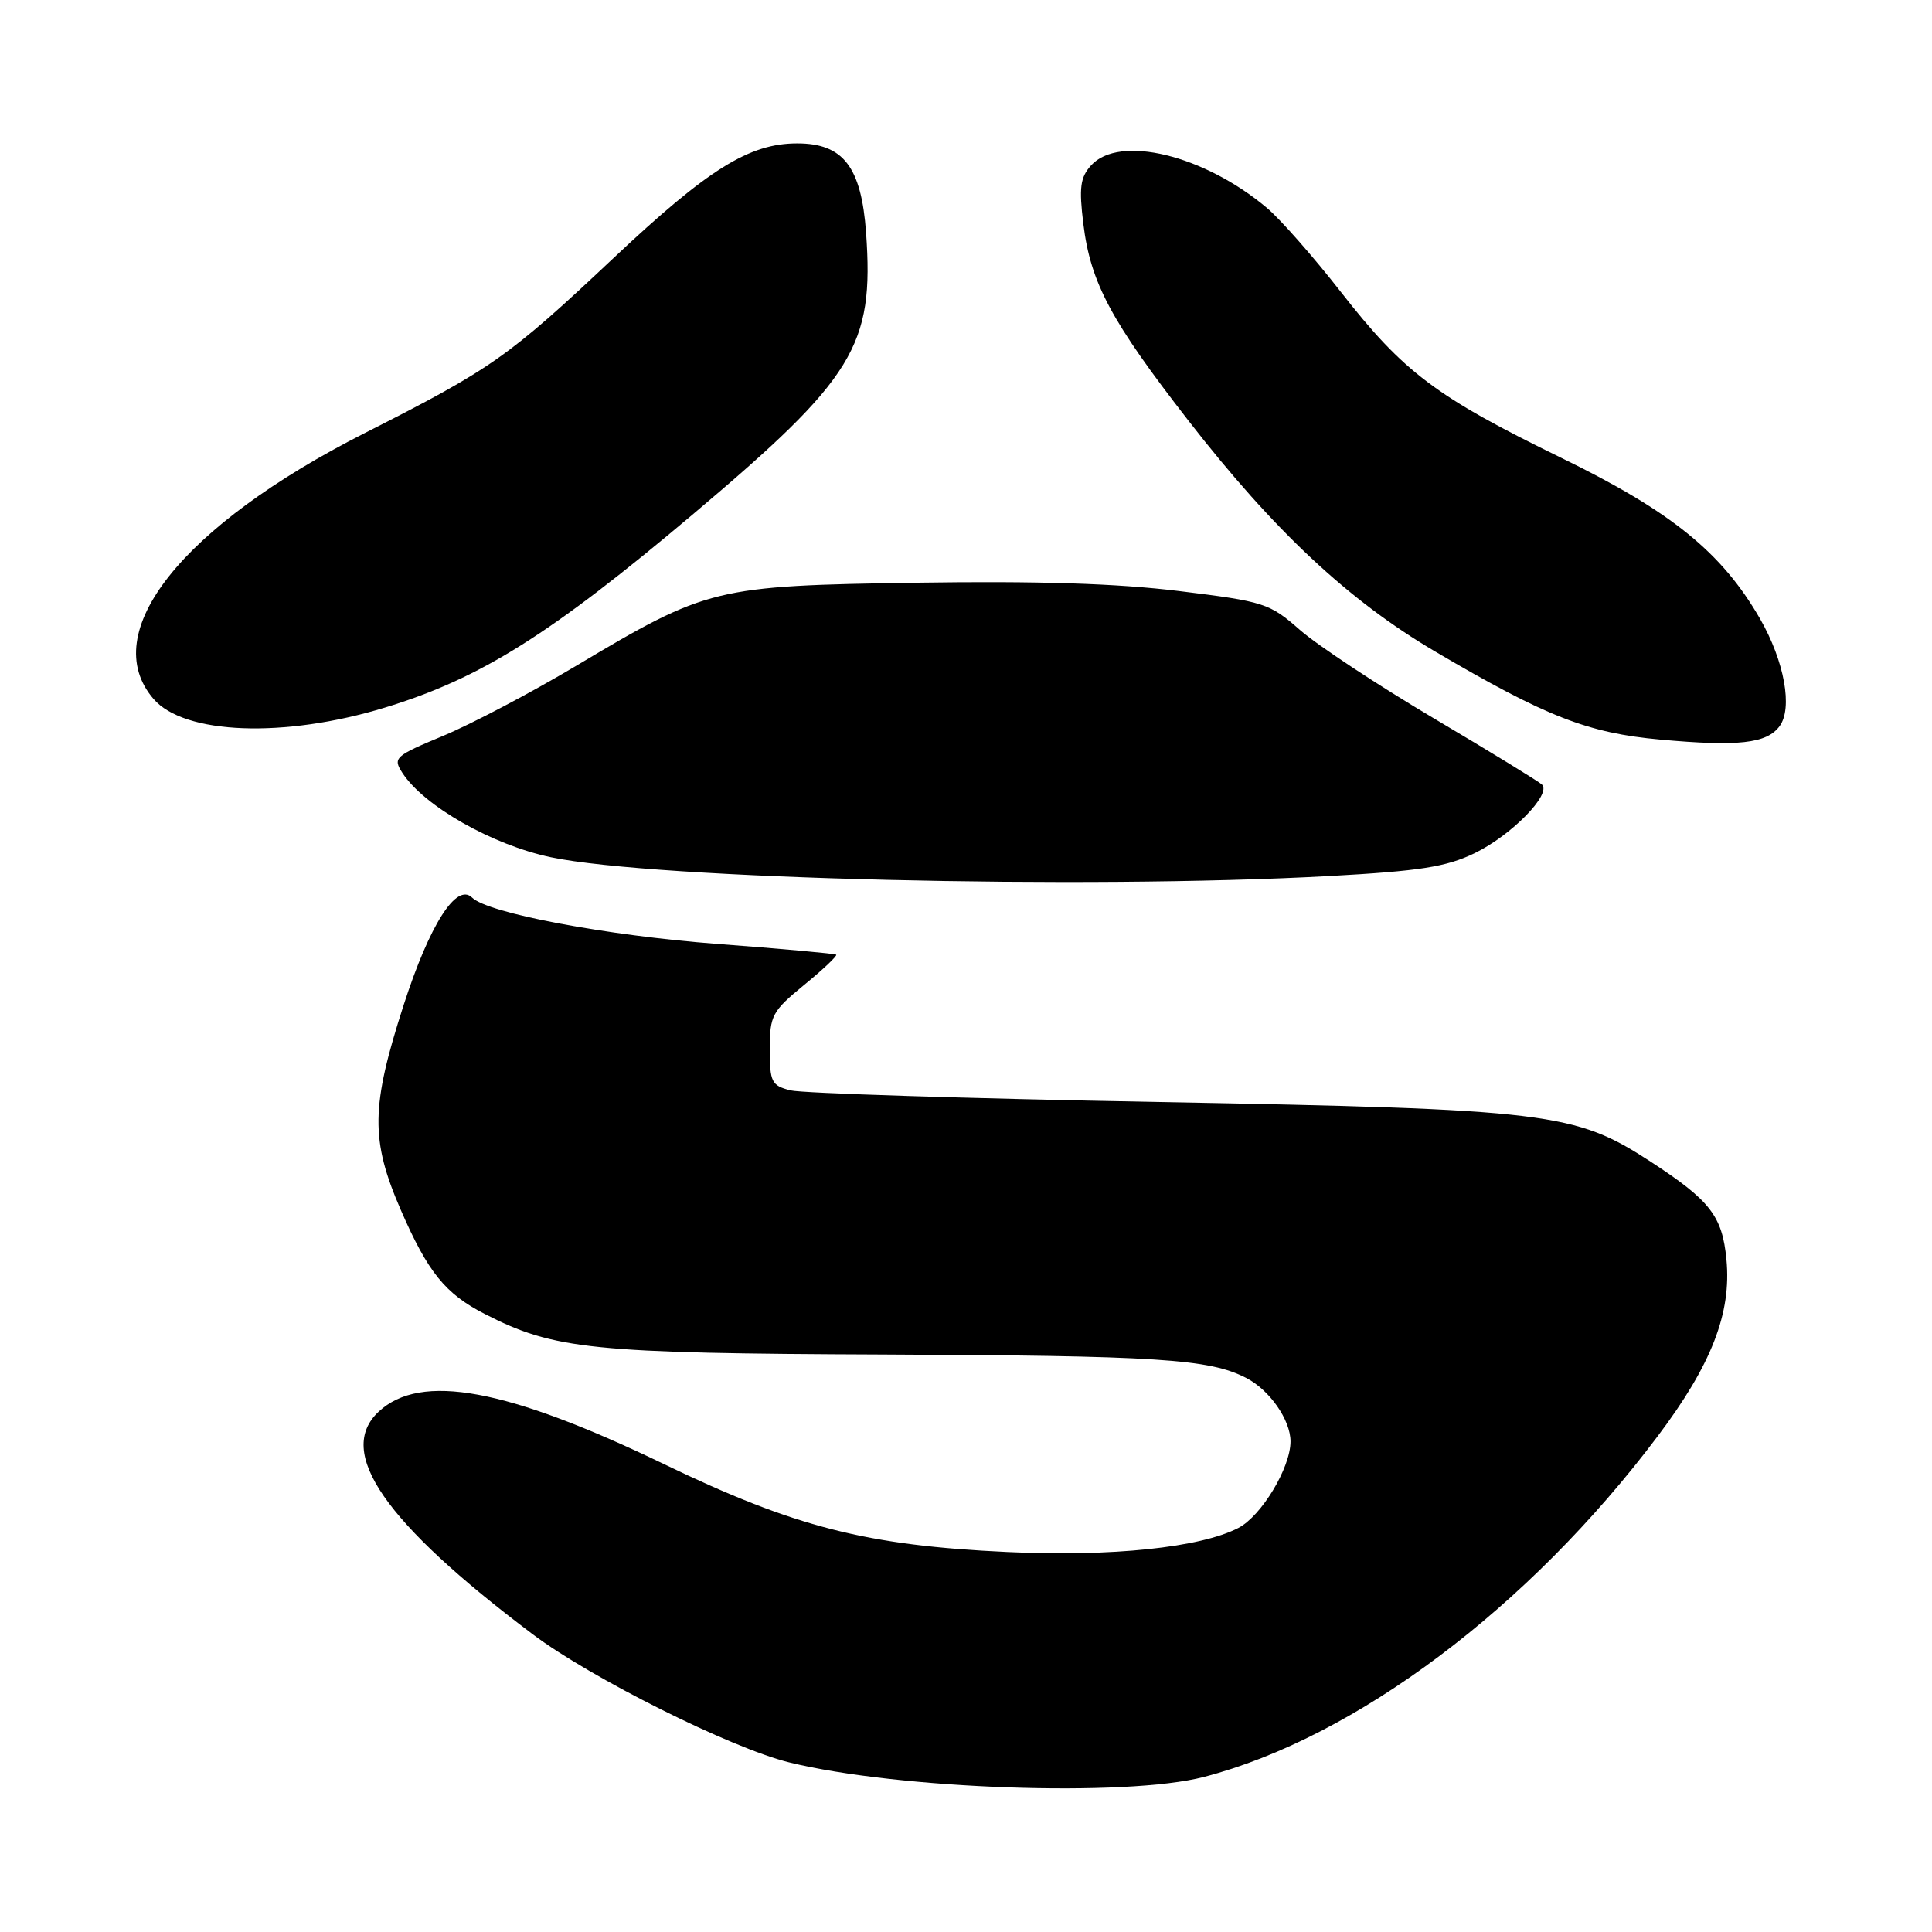 <?xml version="1.0" encoding="UTF-8" standalone="no"?>
<!DOCTYPE svg PUBLIC "-//W3C//DTD SVG 1.1//EN" "http://www.w3.org/Graphics/SVG/1.1/DTD/svg11.dtd" >
<svg xmlns="http://www.w3.org/2000/svg" xmlns:xlink="http://www.w3.org/1999/xlink" version="1.1" viewBox="0 0 256 256">
 <g >
 <path fill="currentColor"
d=" M 159.54 235.45 C 179.65 230.21 202.56 213.02 219.64 190.32 C 226.78 180.85 229.45 173.99 228.76 166.88 C 228.21 161.12 226.62 159.08 218.71 153.92 C 208.68 147.39 205.25 146.97 153.50 146.02 C 128.20 145.56 106.26 144.86 104.75 144.48 C 102.23 143.84 102.00 143.38 102.00 139.01 C 102.00 134.56 102.31 133.99 106.55 130.51 C 109.06 128.46 110.97 126.65 110.80 126.50 C 110.64 126.36 103.53 125.71 95.00 125.07 C 80.36 123.96 64.64 121.00 62.56 118.94 C 60.50 116.91 56.94 122.49 53.49 133.16 C 49.14 146.64 49.07 151.03 53.11 160.33 C 56.69 168.56 58.99 171.42 64.22 174.10 C 73.43 178.82 78.34 179.33 117.00 179.48 C 153.46 179.63 160.20 180.06 165.10 182.57 C 168.22 184.16 171.00 188.14 171.00 191.00 C 171.00 194.49 167.15 200.87 164.09 202.46 C 159.03 205.07 147.32 206.29 133.50 205.65 C 114.84 204.79 105.30 202.35 88.00 194.01 C 67.14 183.95 55.75 181.86 50.18 187.05 C 44.45 192.39 50.93 201.75 70.59 216.55 C 78.28 222.34 96.85 231.62 104.55 233.52 C 119.03 237.09 149.17 238.15 159.54 235.45 Z  M 176.15 116.08 C 188.14 115.42 191.63 114.87 195.38 113.06 C 200.27 110.69 205.64 105.21 204.31 103.95 C 203.86 103.53 197.43 99.59 190.00 95.19 C 182.57 90.79 174.59 85.52 172.26 83.48 C 168.21 79.92 167.53 79.71 156.26 78.32 C 148.08 77.31 137.50 76.97 121.50 77.21 C 94.66 77.62 93.76 77.84 76.30 88.25 C 70.36 91.79 62.45 95.95 58.73 97.50 C 52.30 100.18 52.03 100.42 53.32 102.41 C 56.18 106.81 65.24 111.96 73.00 113.59 C 86.73 116.48 143.70 117.86 176.15 116.08 Z  M 235.79 96.24 C 237.58 93.85 236.44 87.61 233.22 82.00 C 228.15 73.20 221.45 67.77 206.90 60.68 C 190.28 52.57 186.00 49.35 177.66 38.67 C 174.05 34.04 169.65 29.05 167.90 27.57 C 159.53 20.52 148.30 17.80 144.57 21.92 C 143.14 23.50 142.96 24.86 143.55 29.67 C 144.50 37.46 147.22 42.55 157.49 55.76 C 168.82 70.34 178.72 79.59 190.17 86.33 C 204.86 94.97 210.40 97.13 220.00 98.00 C 230.33 98.94 234.09 98.52 235.79 96.24 Z  M 51.00 93.76 C 63.70 89.88 72.87 84.12 91.88 68.09 C 113.22 50.08 115.83 45.84 114.76 30.84 C 114.13 22.11 111.74 19.00 105.64 19.00 C 99.28 19.00 93.83 22.40 81.34 34.15 C 67.33 47.34 65.21 48.83 48.34 57.38 C 24.07 69.69 12.81 83.85 20.34 92.61 C 24.41 97.34 37.64 97.84 51.00 93.76 Z "/>
</g>
</svg>